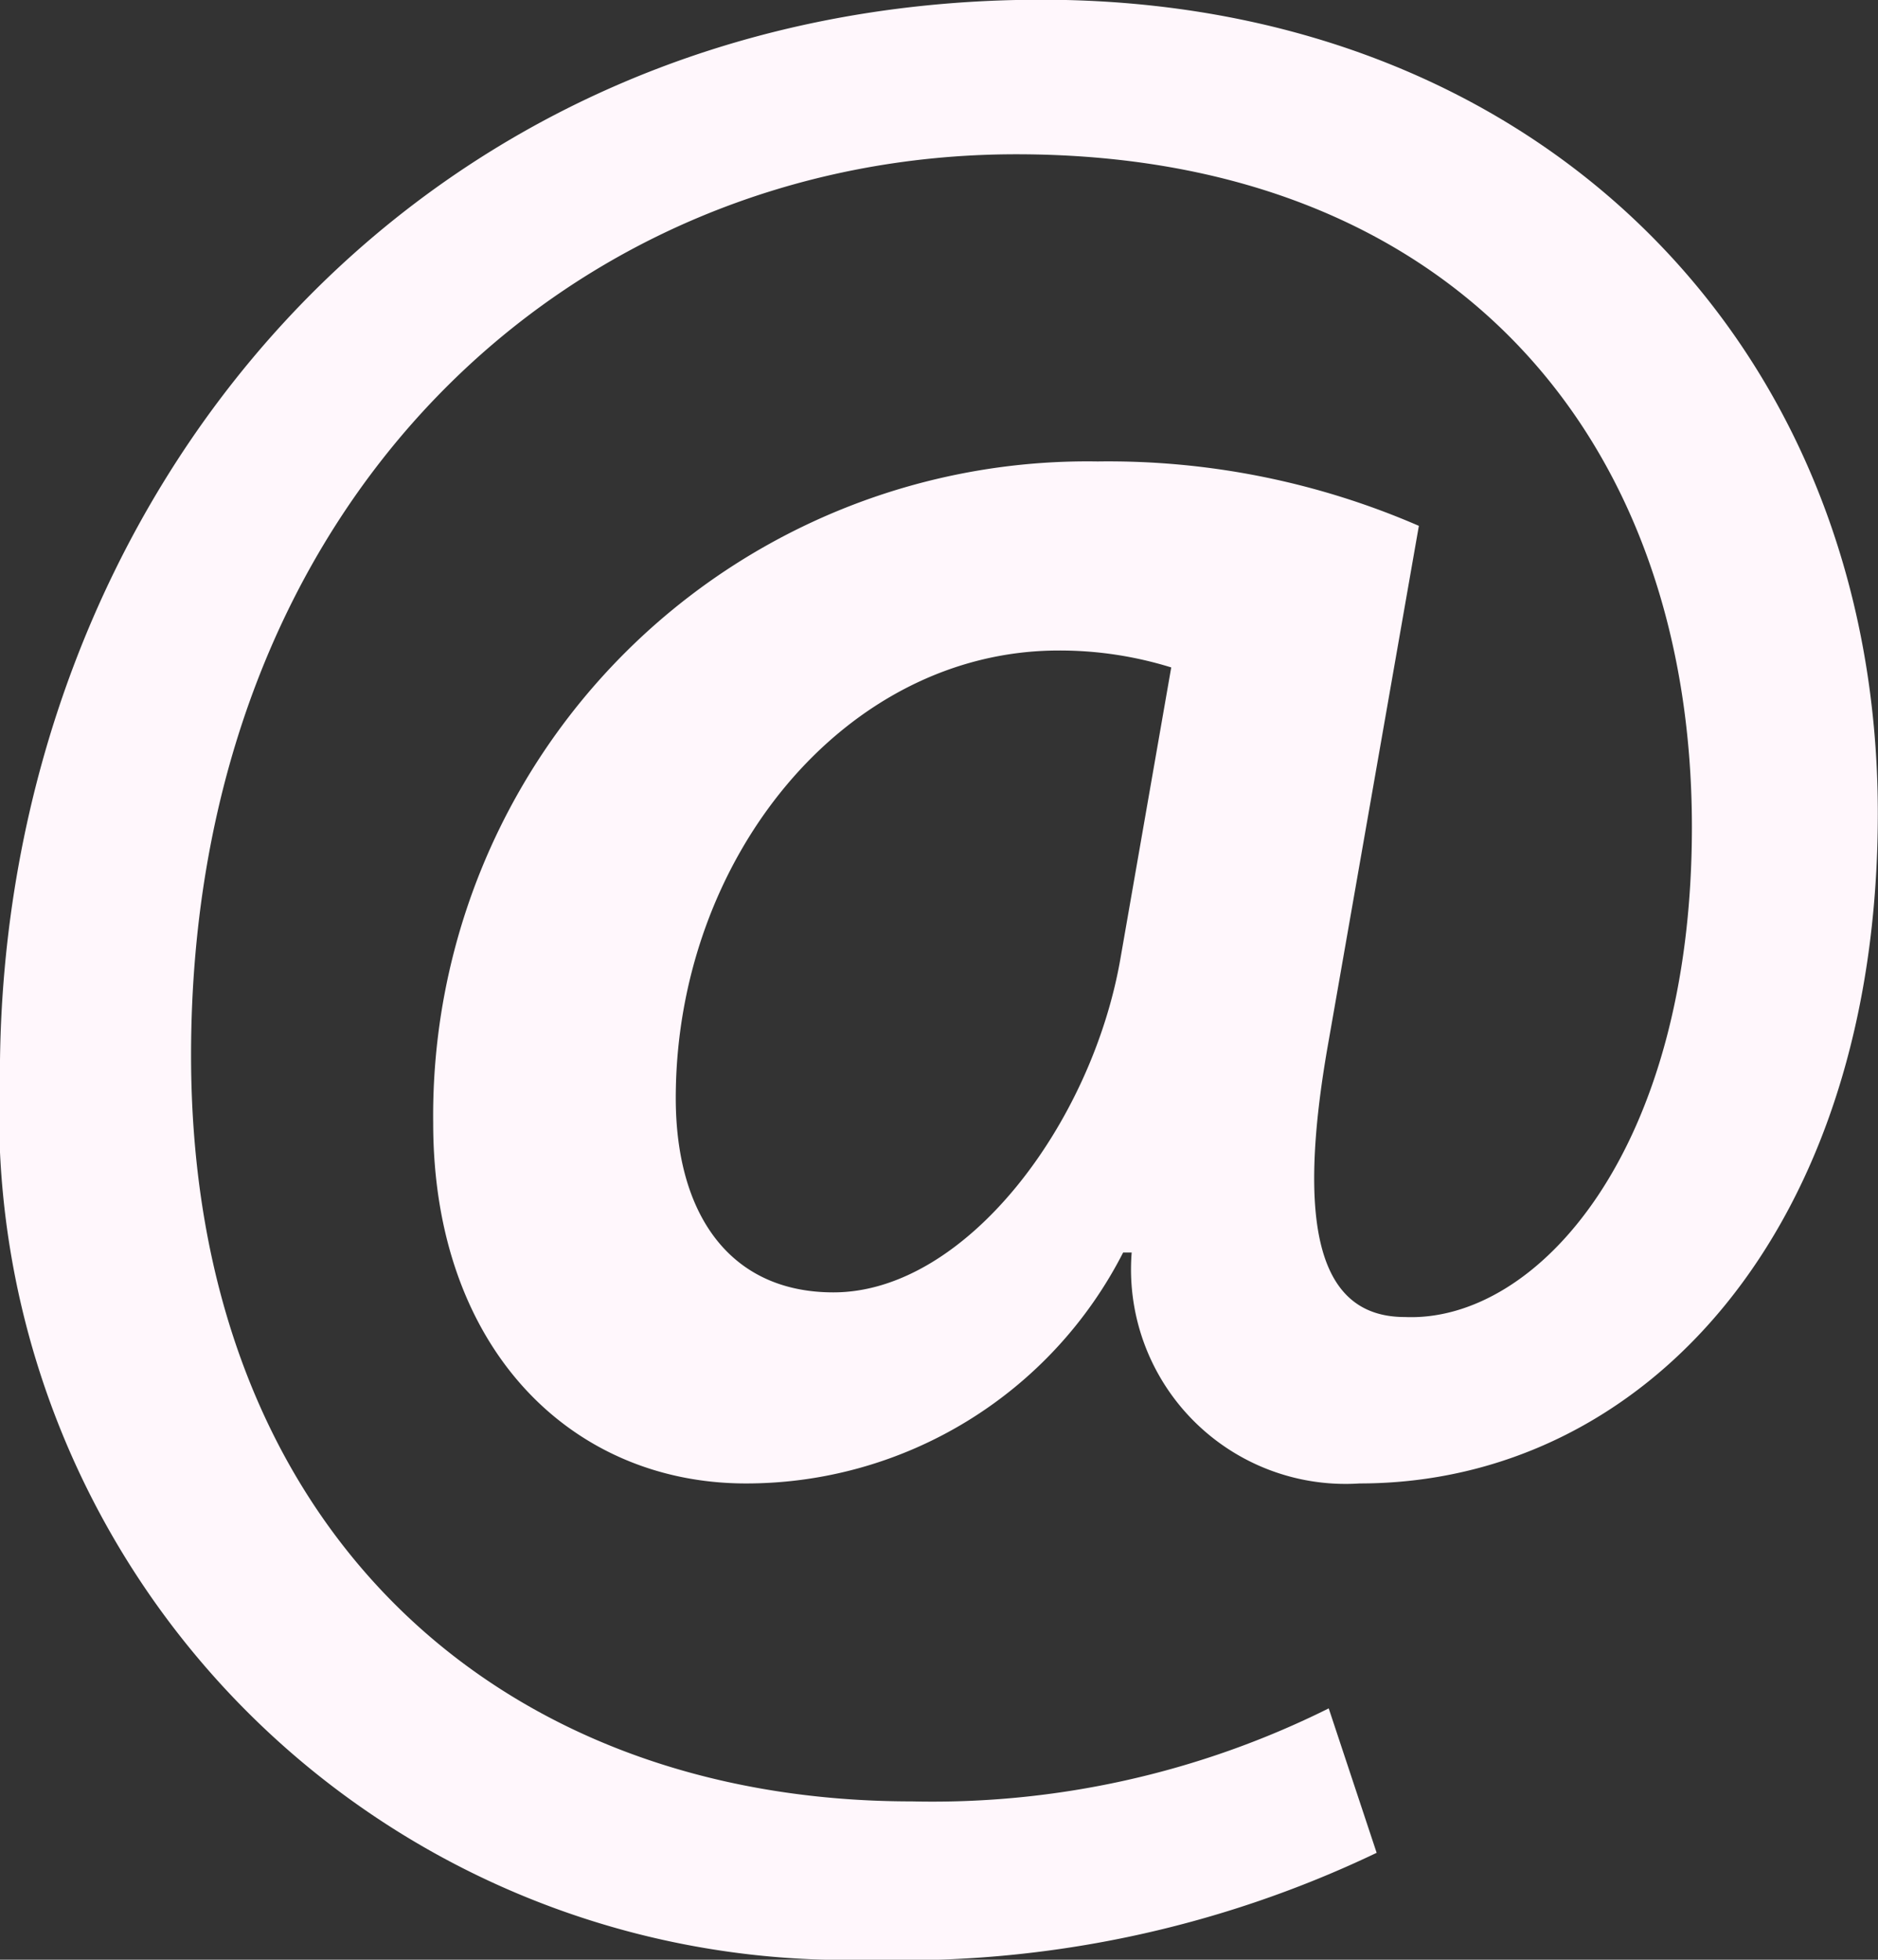 <svg xmlns="http://www.w3.org/2000/svg" width="20.415" height="21.302" viewBox="0 0 20.415 21.302">
  <rect x="0" y="0" width="20.415" height="21.302" fill="#333333" stroke="none"/>
  <path id="Path_52" data-name="Path 52" d="M23.766,28.452a11.939,11.939,0,0,1-5.54,1.162A9.21,9.21,0,0,1,8.8,20c0-6.243,4.468-11.691,11.323-11.691,5.388,0,9.091,3.734,9.091,8.845,0,4.529-2.54,7.283-5.633,7.283a2.332,2.332,0,0,1-2.478-2.51h-.093a4.6,4.6,0,0,1-4.1,2.51c-1.9,0-3.4-1.468-3.4-3.918a7.112,7.112,0,0,1,7.224-7.191,8.475,8.475,0,0,1,3.491.7l-.981,5.6c-.366,2.051-.093,3,.828,3,1.438.062,3.121-1.806,3.121-5.325,0-4.223-2.6-7.314-7.345-7.314-4.837,0-8.97,3.764-8.97,9.794,0,5.11,3.308,8.11,7.836,8.11a9.658,9.658,0,0,0,4.531-1.011ZM21.533,15.567a4.084,4.084,0,0,0-1.223-.184c-2.327,0-4.163,2.264-4.163,4.866,0,1.255.582,2.111,1.714,2.111,1.438,0,2.814-1.837,3.122-3.641Z" transform="translate(-8.801 -8.312)" fill="#fff7fc"/>
</svg>
